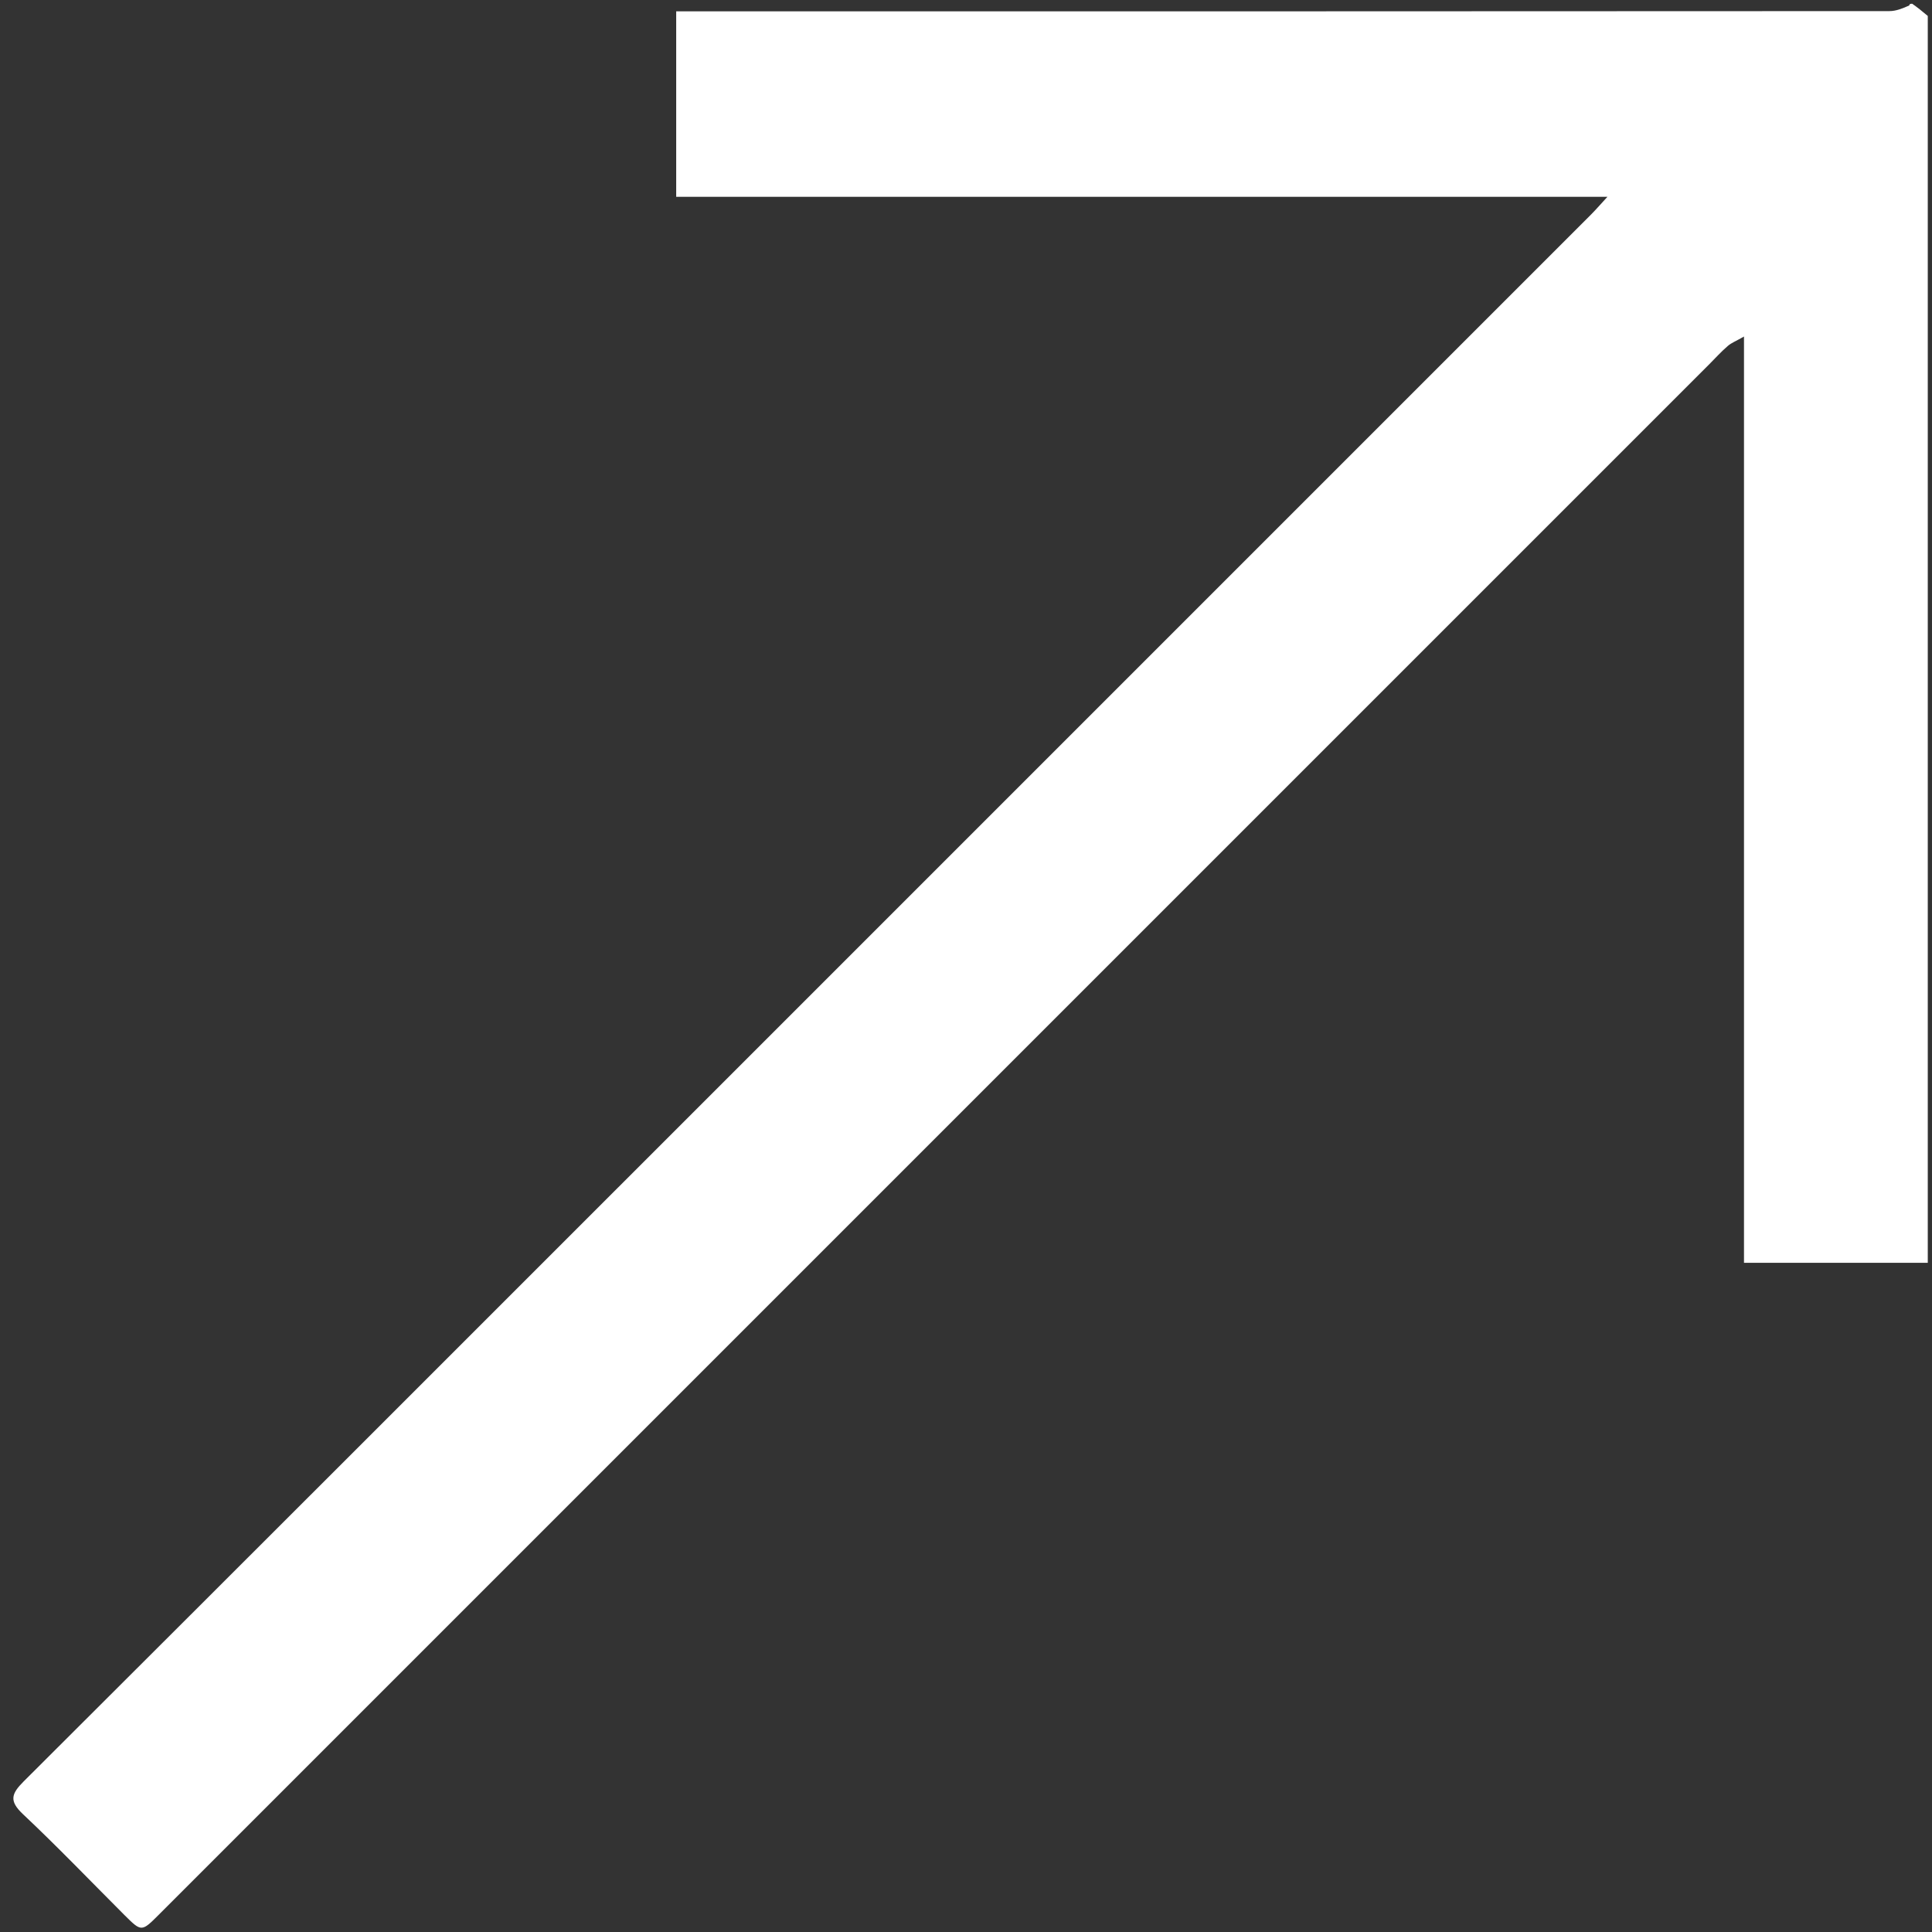 <svg width="16" height="16" viewBox="0 0 16 16" fill="none" xmlns="http://www.w3.org/2000/svg">
<rect x="0" y="0" width="16" height="16" fill="#333333" stroke="none"/>
<g clip-path="url(#clip0_15_258)">
<path d="M15.836 0.031C15.879 0.061 15.915 0.09 15.965 0.132C15.965 3.554 15.965 7.001 15.965 10.458C15.463 10.458 14.961 10.458 14.443 10.458C14.443 7.917 14.443 5.369 14.443 2.787C14.381 2.823 14.34 2.838 14.309 2.865C14.254 2.912 14.205 2.967 14.154 3.018C9.875 7.297 5.596 11.576 1.317 15.855C1.172 16 1.172 16 1.031 15.86C0.751 15.58 0.477 15.294 0.189 15.023C0.075 14.915 0.093 14.856 0.195 14.754C2.042 12.912 3.886 11.067 5.731 9.222C8.213 6.74 10.695 4.258 13.177 1.776C13.215 1.738 13.251 1.696 13.312 1.63C10.72 1.63 8.163 1.63 5.6 1.63C5.6 1.111 5.6 0.608 5.6 0.094C5.662 0.094 5.718 0.094 5.774 0.094C9.065 0.094 12.356 0.094 15.647 0.092C15.702 0.092 15.757 0.07 15.812 0.045C15.812 0.031 15.828 0.031 15.836 0.031Z" fill="white"/>
</g>
<defs>
<clipPath id="clip0_15_258">
<rect width="16" height="16" fill="white"/>
</clipPath>
</defs>
</svg>
